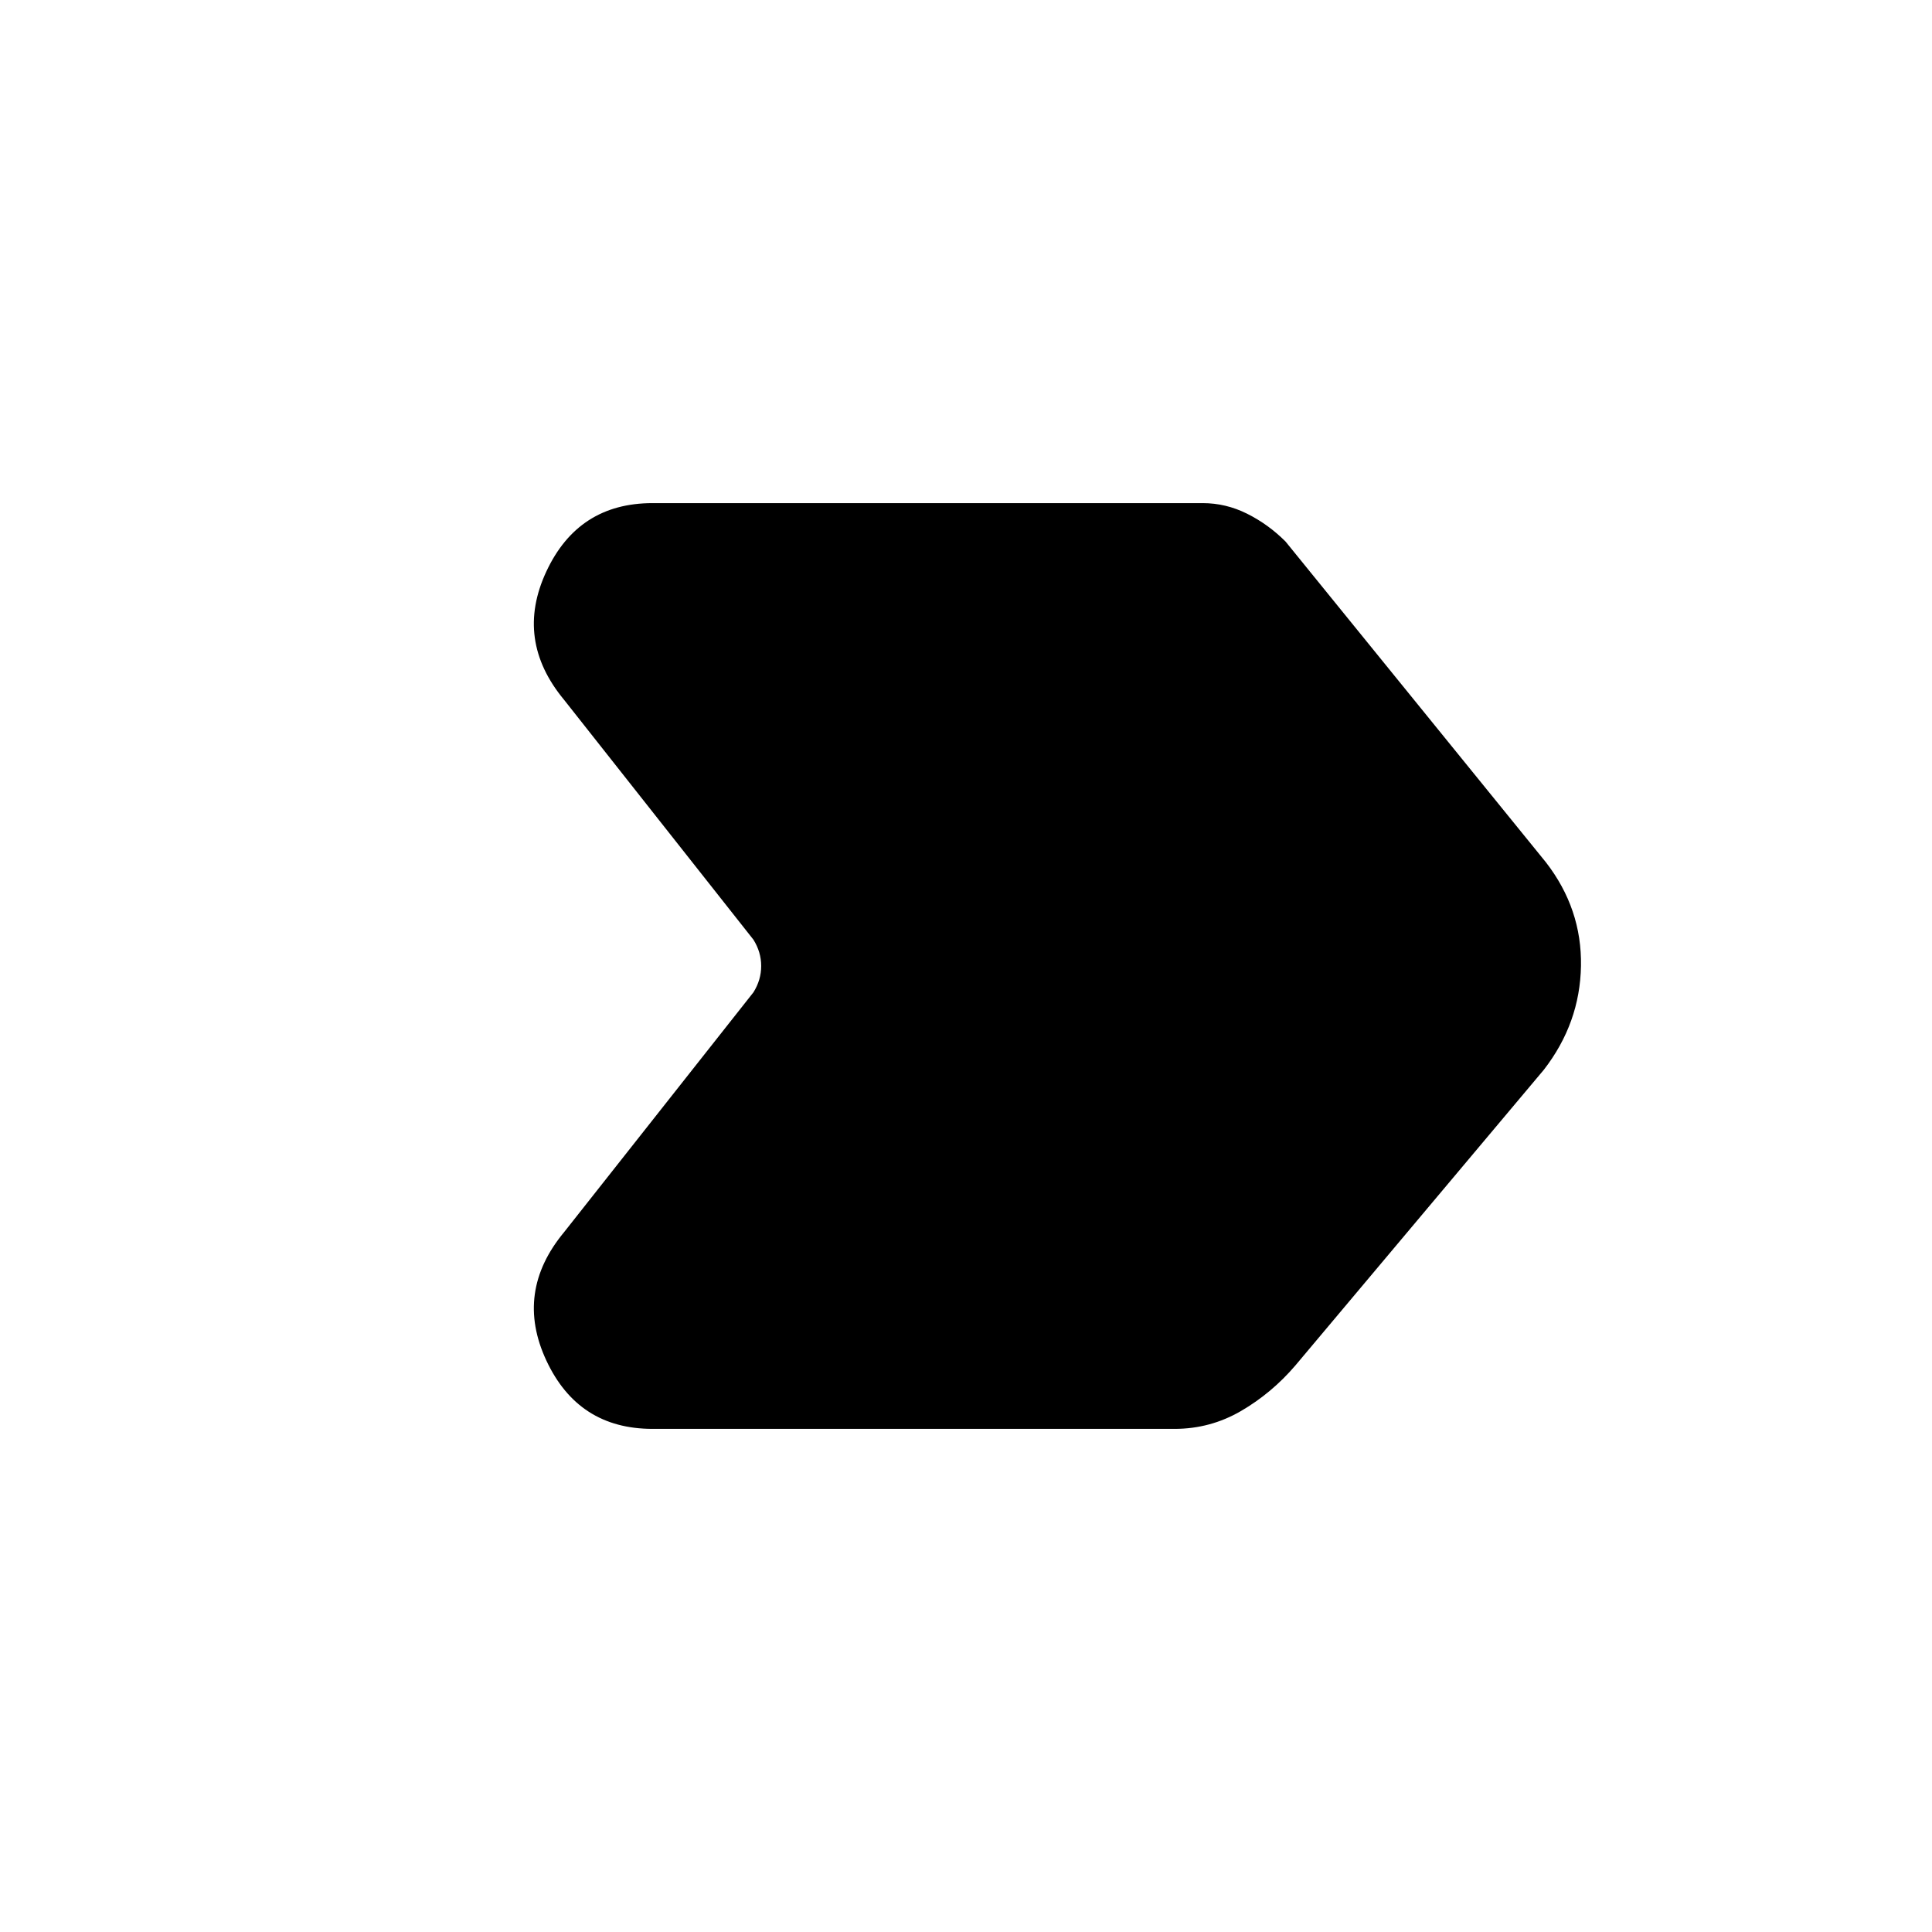 <svg xmlns="http://www.w3.org/2000/svg" height="20" viewBox="0 -960 960 960" width="20"><path d="M324.23-250q-36.92 0-52.77-34-15.84-34 8.85-63.77l94.07-119.15q3.85-6.16 3.85-13.08t-3.85-13.08l-94.07-119.15Q255.62-642 271.46-676q15.85-34 52.77-34h273.39q11.53 0 22.07 5.27 10.54 5.27 19.08 13.81l129.38 159.38q17.93 23.16 17.43 51.54t-18.43 51.54L643.69-281.54q-11.77 13.77-27.04 22.66-15.27 8.88-33.03 8.88H324.23Z"/></svg>